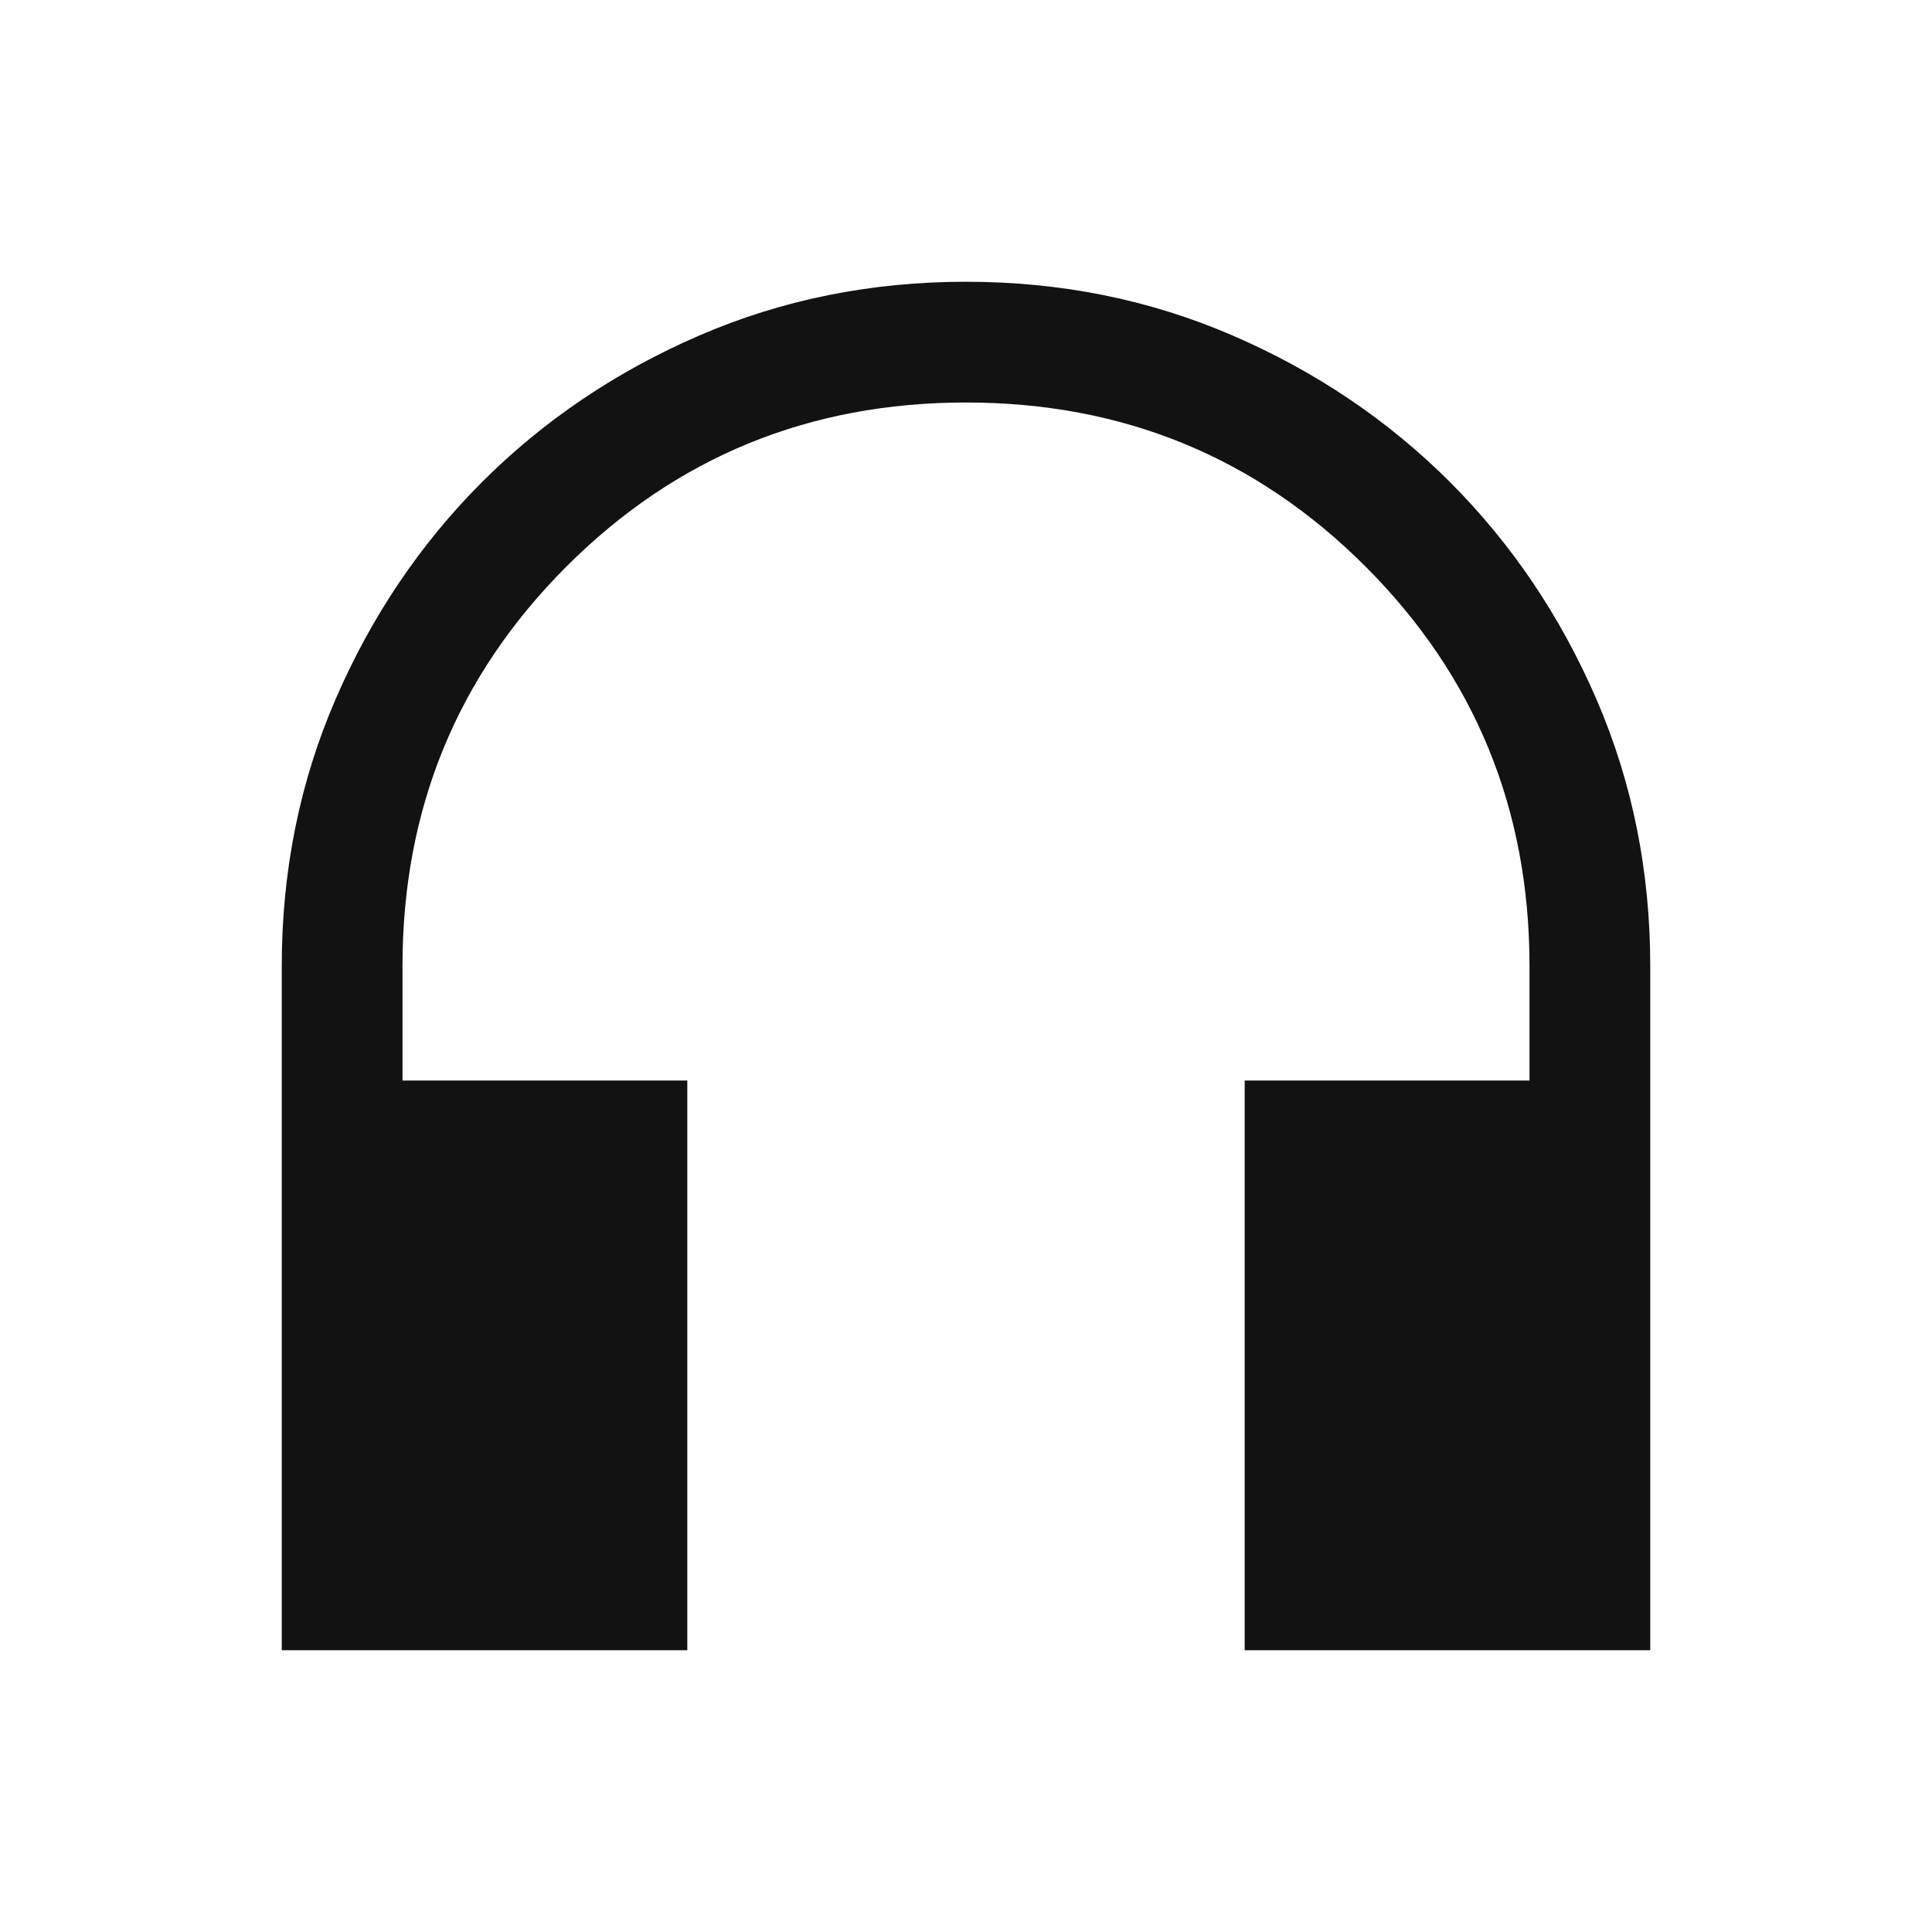 <svg width="24" height="24" viewBox="0 0 24 24" fill="none" xmlns="http://www.w3.org/2000/svg">
<path d="M3.5 20.5V12.001C3.5 10.821 3.723 9.715 4.169 8.685C4.615 7.654 5.222 6.755 5.988 5.988C6.755 5.222 7.654 4.615 8.684 4.169C9.714 3.723 10.82 3.5 11.999 3.5C13.179 3.5 14.285 3.723 15.315 4.169C16.346 4.615 17.245 5.222 18.012 5.988C18.778 6.755 19.385 7.654 19.831 8.685C20.277 9.716 20.5 10.821 20.5 12.002V20.5H15.462V13.423H19V12C19 10.05 18.321 8.396 16.962 7.037C15.604 5.679 13.95 5 12 5C10.05 5 8.396 5.679 7.037 7.037C5.679 8.396 5 10.05 5 12V13.423H8.538V20.5H3.5Z" fill="#121212"/>
</svg>
